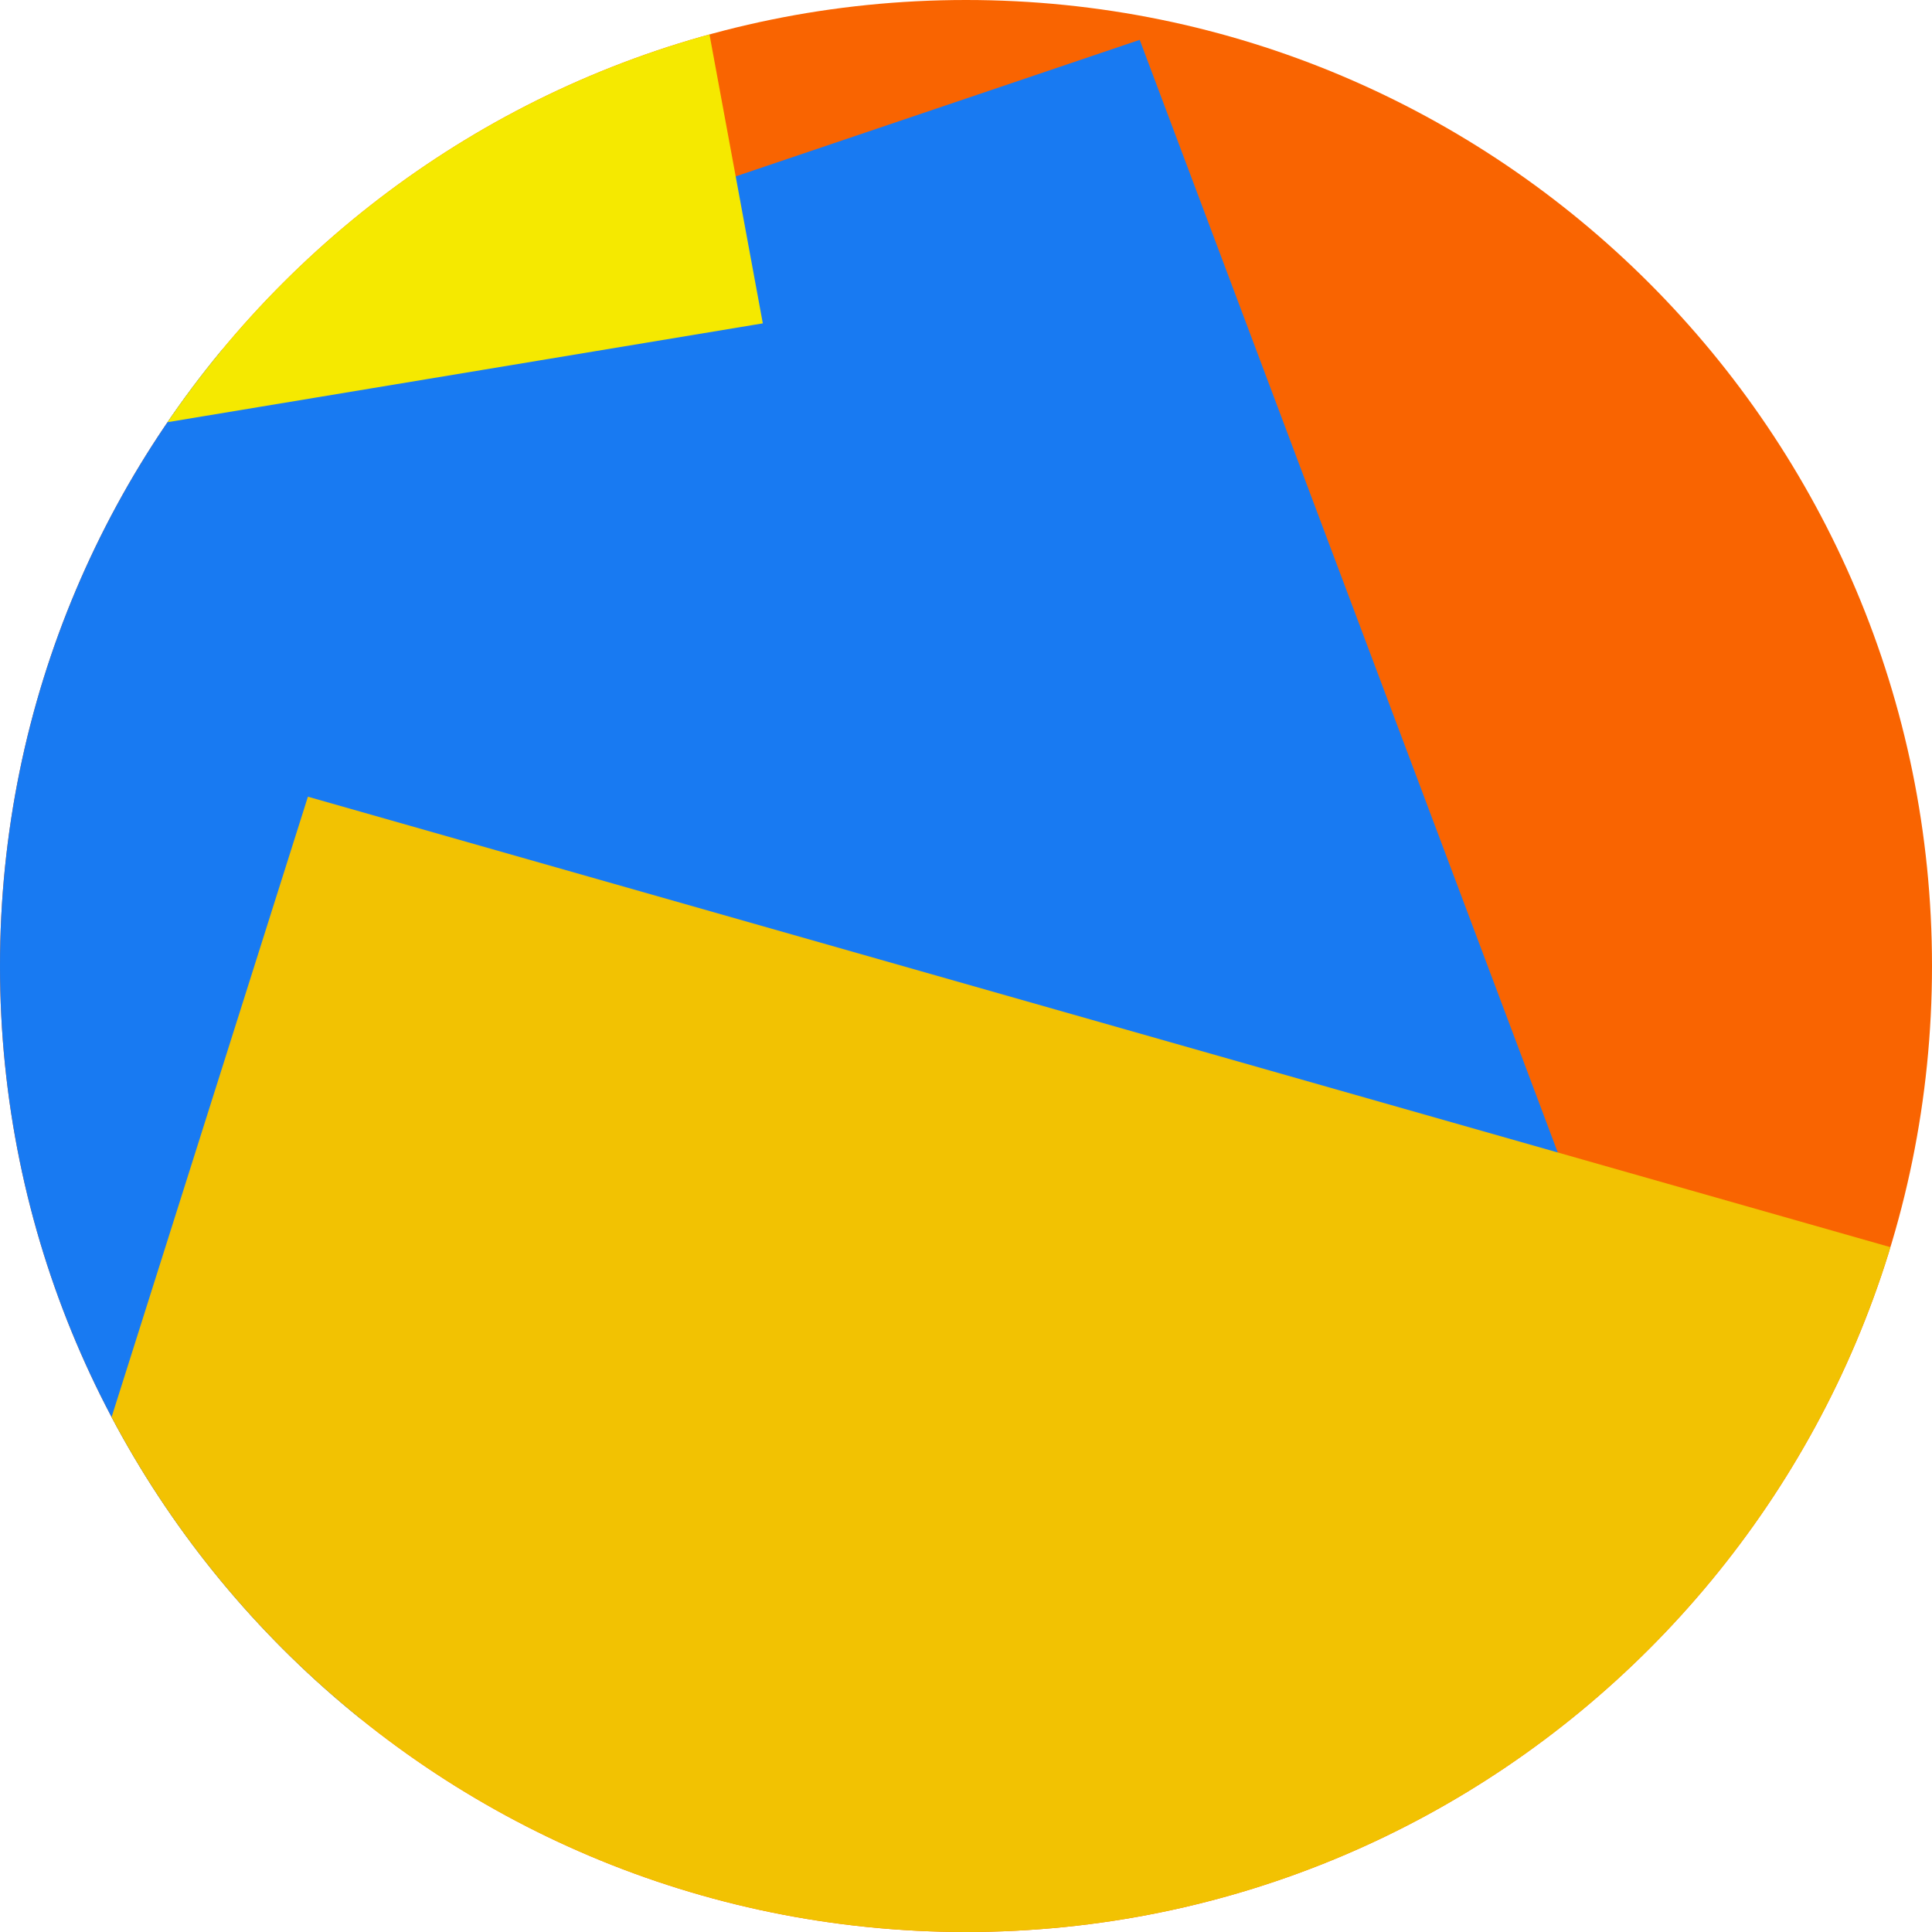 <svg xmlns="http://www.w3.org/2000/svg" fill="none" viewBox="0 0 24 24">
  <g clip-path="url(#a)">
    <path
      fill="#F96401"
      d="M0 12C0 5.373 5.373 0 12 0s12 5.373 12 12-5.373 12-12 12S0 18.627 0 12Z"
    />
    <path fill="#187AF2" d="M14.158.495 20.021 16.1 1.69 22.296-4.174 6.69z" />
    <path fill="#F2C202" d="m3.825 9.897 24.486 6.97-3.825 12.087L0 21.984z" />
    <path fill="#F5E900" d="m-18-4.232 25.182-4.18L9.476 4.017l-25.182 4.18z" />
  </g>
  <defs>
    <clipPath id="a">
      <path
        fill="#fff"
        d="M0 12C0 5.373 5.373 0 12 0s12 5.373 12 12-5.373 12-12 12S0 18.627 0 12Z"
      />
    </clipPath>
  </defs>
</svg>
